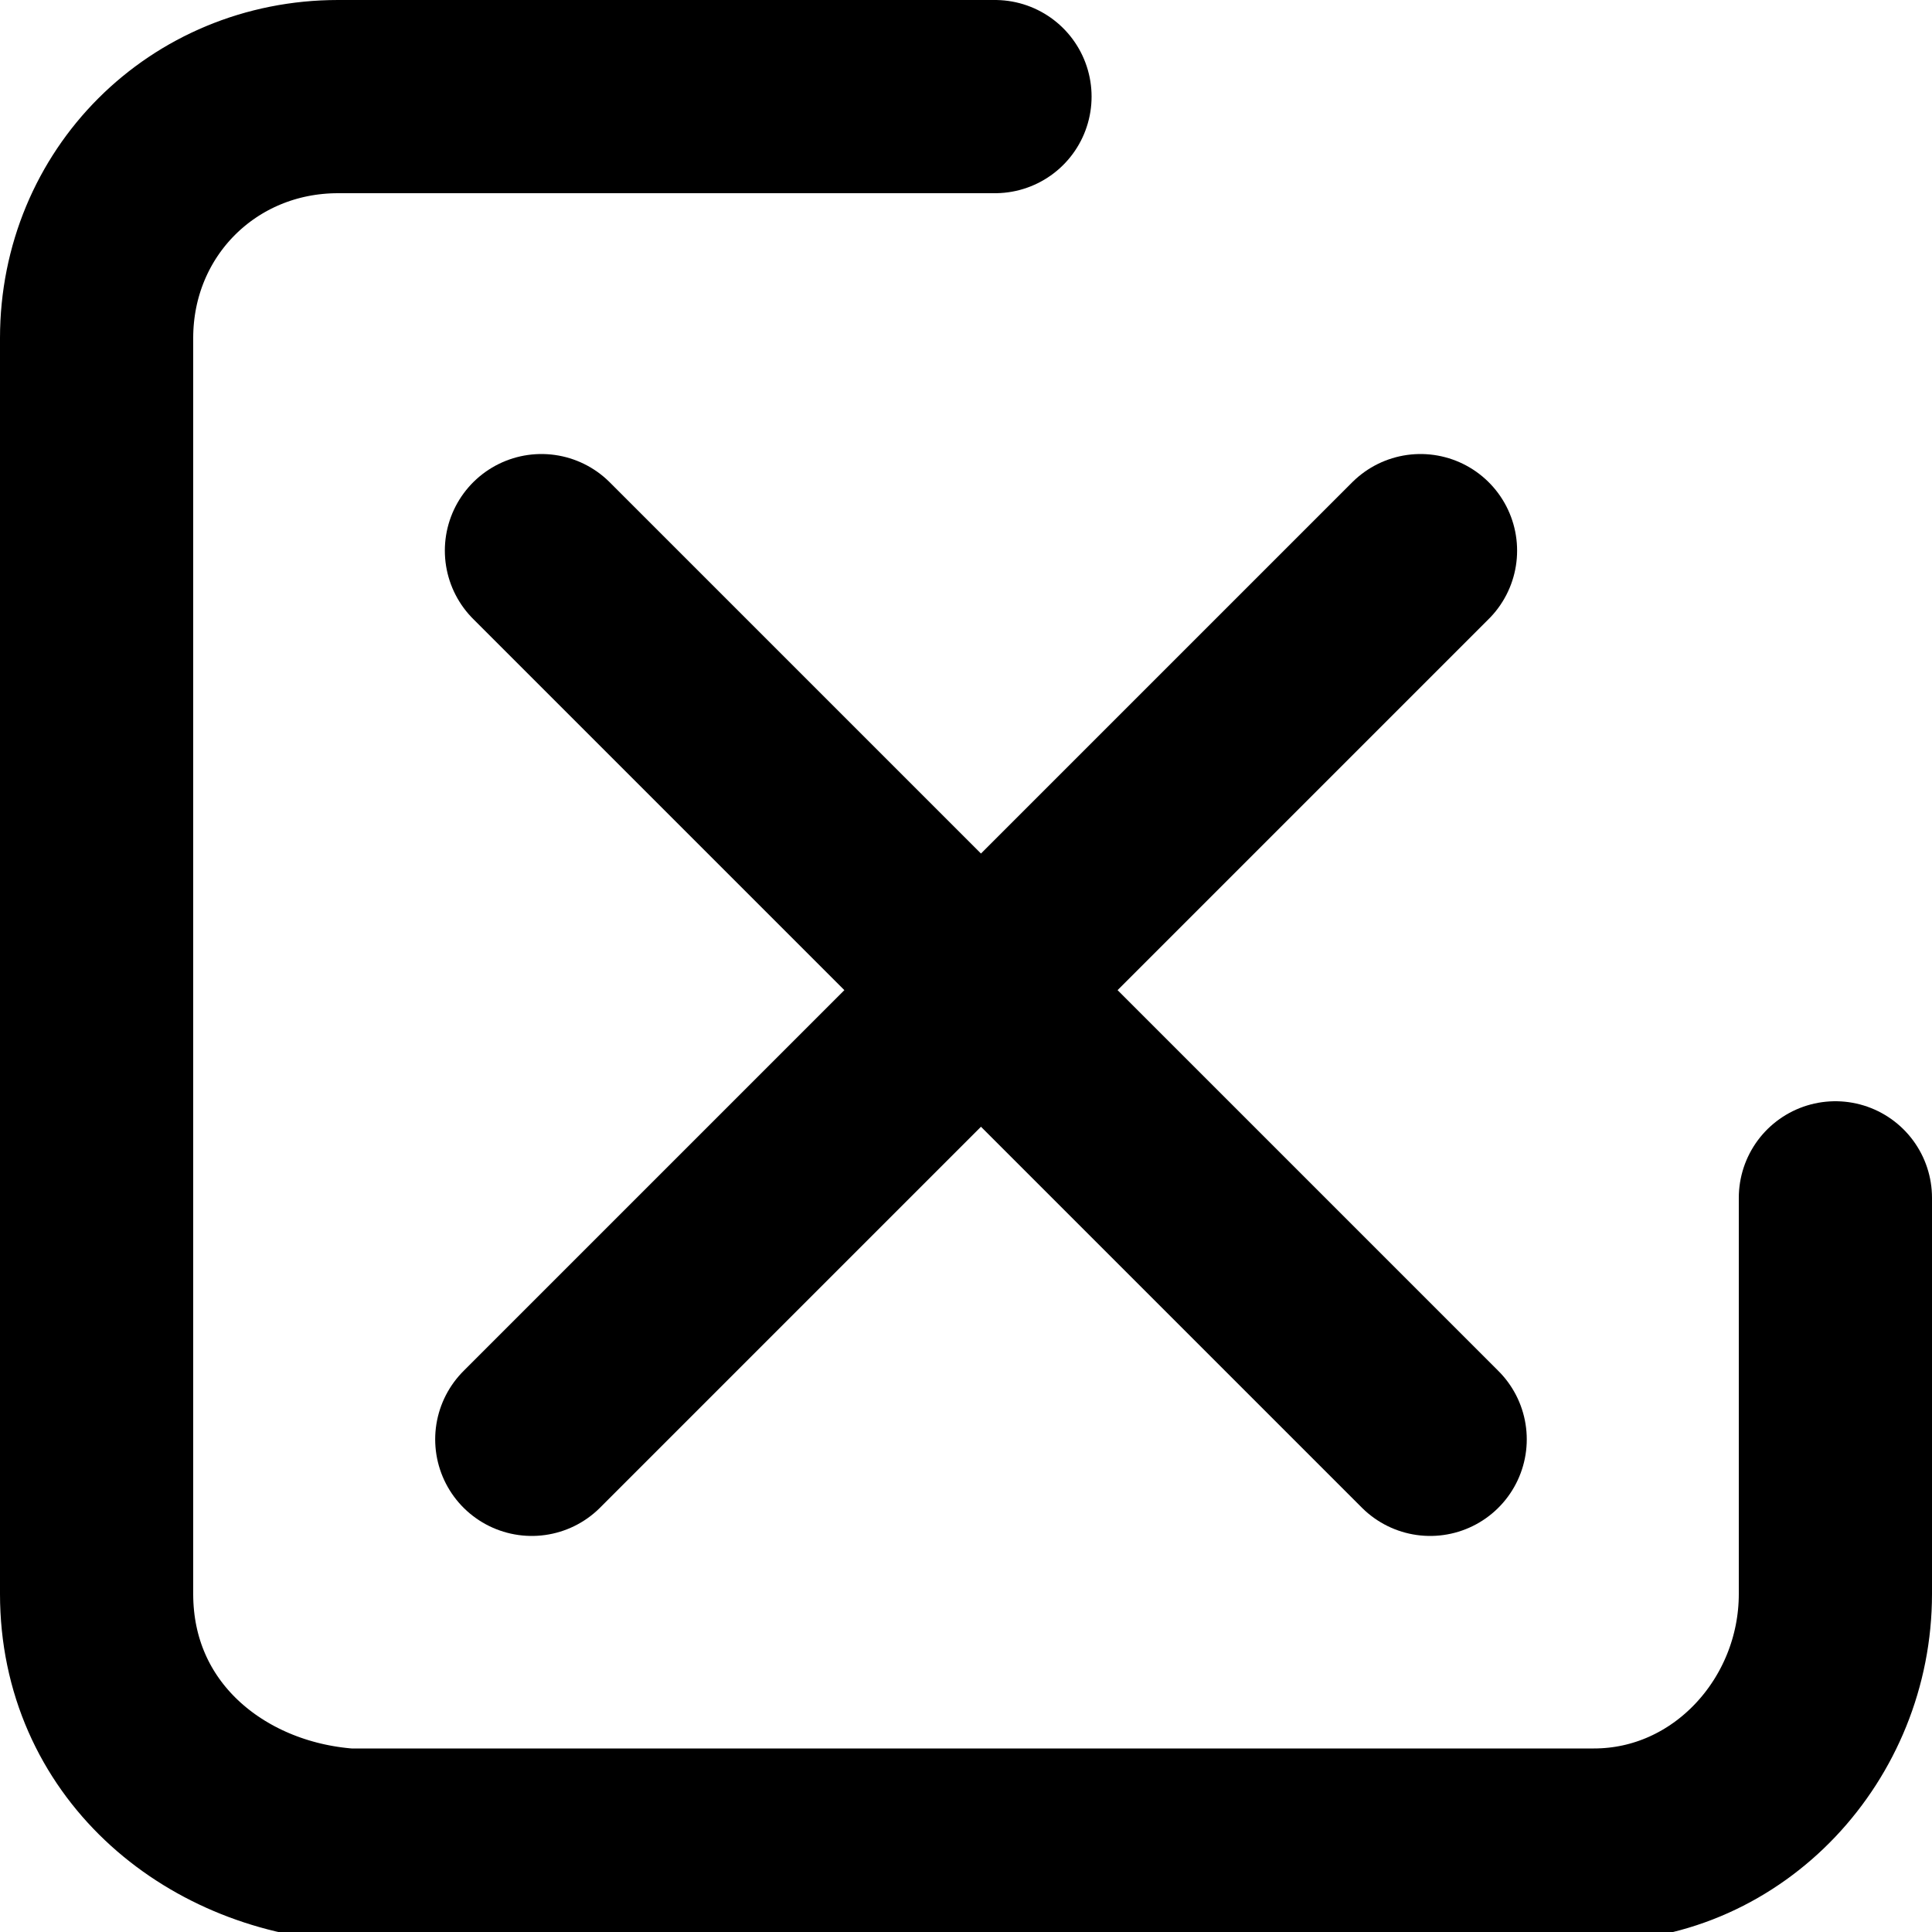 <?xml version="1.0" encoding="utf-8"?>
<!-- Generator: Adobe Illustrator 25.2.3, SVG Export Plug-In . SVG Version: 6.00 Build 0)  -->
<svg version="1.1" id="Слой_1" xmlns="http://www.w3.org/2000/svg" xmlns:xlink="http://www.w3.org/1999/xlink" x="0px" y="0px"
	 viewBox="0 0 20 20" style="enable-background:new 0 0 20 20;" xml:space="preserve">
<style type="text/css">
	.st0{fill:none;stroke:currentColor;stroke-width:2;stroke-linecap:round;stroke-linejoin:round;}
</style>
<g id="Unvote" transform="translate(-5.8 -993.55)">
	<g id="Interface-Essential_Form-Validation_close" transform="translate(191.25 -3210.2)">
		<g id="Group_395" transform="translate(207.755 4383.75)">
			<g id="close">
				<path id="Shape_1765" class="st0" d="M-387.7-165.1l9.2-9.2"/>
				<path id="Shape_1766" class="st0" d="M-378.4-165.1l-9.2-9.2"/>
			</g>
		</g>
	</g>
</g>
<path id="Shape_1764" class="st0" d="M19,12.4v4.1c0,1.4-1.1,2.6-2.5,2.6h-0.1H3.6C2.2,19,1,18,1,16.5v-0.1V3.5C1,2.1,2.1,1,3.5,1
	h0.1h6.7"/>
</svg>
